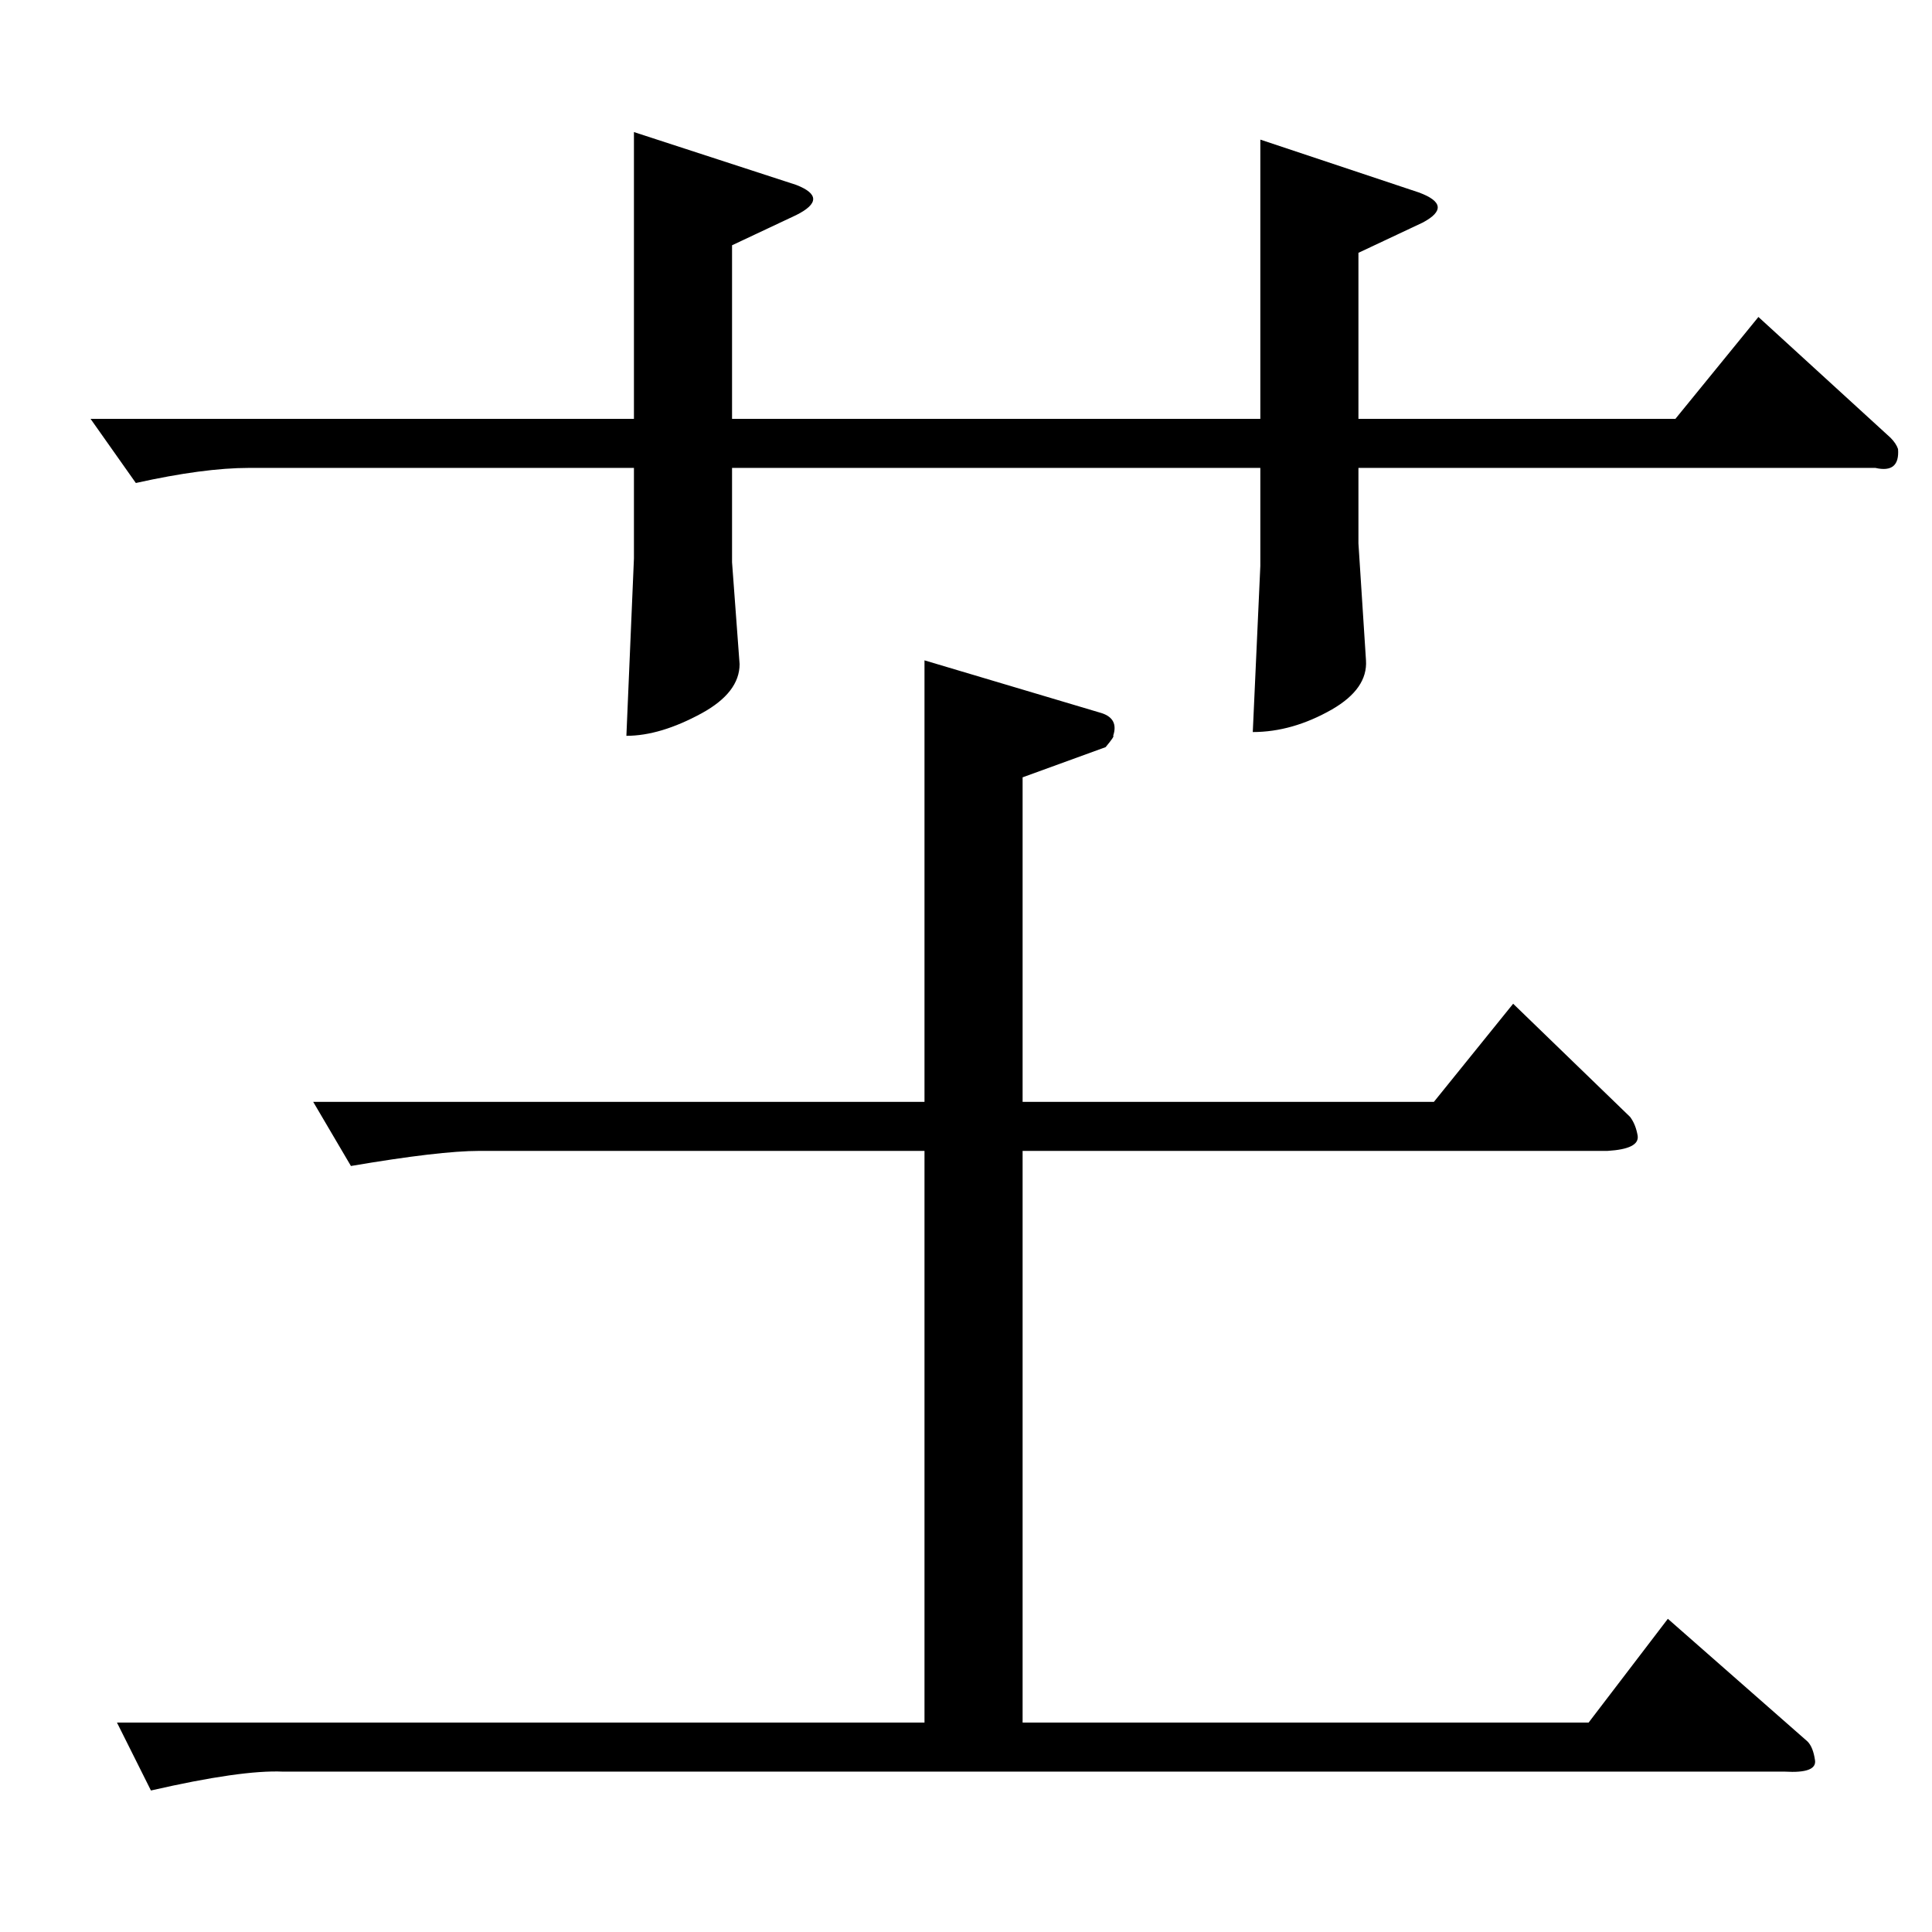 <?xml version="1.0" standalone="no"?>
<!DOCTYPE svg PUBLIC "-//W3C//DTD SVG 1.1//EN" "http://www.w3.org/Graphics/SVG/1.1/DTD/svg11.dtd" >
<svg xmlns="http://www.w3.org/2000/svg" xmlns:xlink="http://www.w3.org/1999/xlink" version="1.1" viewBox="0 -205 1024 1024">
  <g transform="matrix(1 0 0 -1 0 819)">
   <path fill="currentColor"
d="M48 802h288v152l86 -28q18 -7 0 -16l-34 -16v-92h280v148l84 -28q19 -7 2 -16l-34 -16v-88h168l44 54l70 -64q3 -3 4 -6q1 -13 -12 -10h-274v-40l4 -62q1 -15 -18 -26q-21 -12 -42 -12l4 88v52h-280v-50l4 -54q0 -15 -20 -26q-22 -12 -40 -12l4 94v48h-204q-24 0 -60 -8
l-24 34v0v0zM166 440h324v234l94 -28q9 -3 6 -12q1 0 -4 -6l-44 -16v-172h218l42 52l62 -60q3 -4 4 -10q1 -7 -16 -8h-310v-303h300l42 55l74 -65q3 -3 4 -10t-16 -6h-796q-22 1 -70 -10l-18 36h428v303h-236q-21 0 -68 -8l-20 34v0v0z" />
  </g>

</svg>

